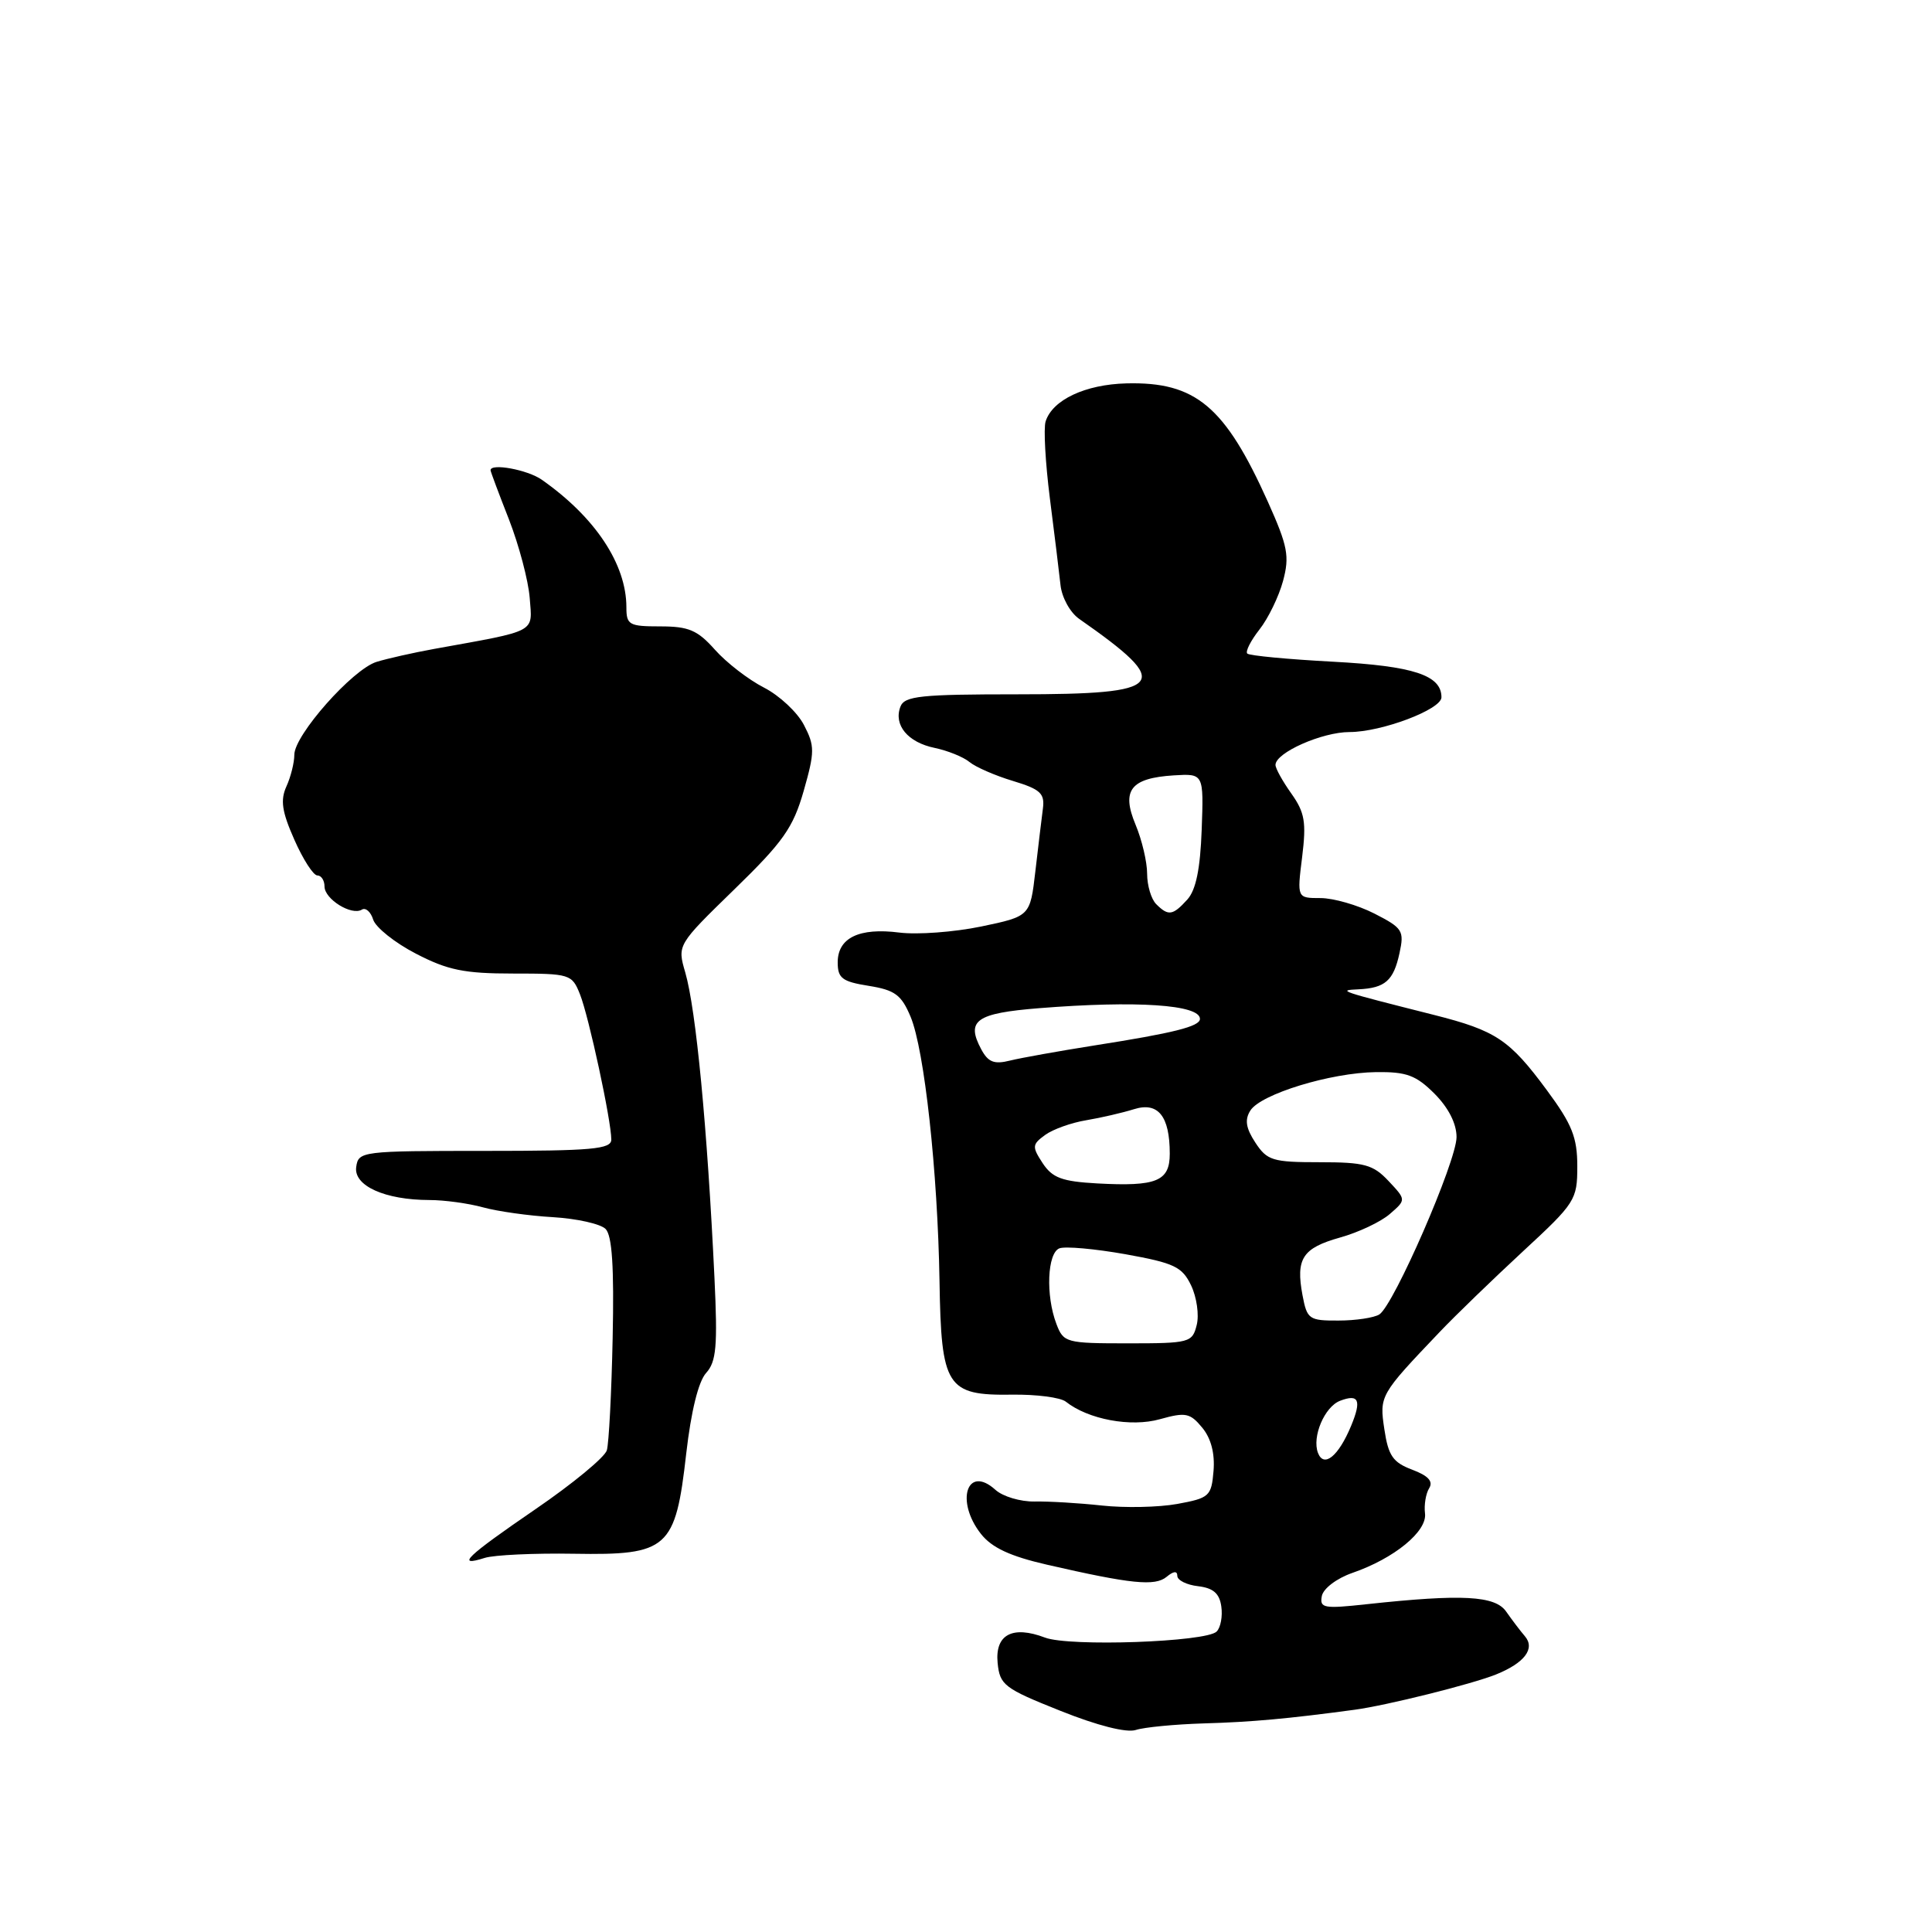 <?xml version="1.0" encoding="UTF-8" standalone="no"?>
<!DOCTYPE svg PUBLIC "-//W3C//DTD SVG 1.1//EN" "http://www.w3.org/Graphics/SVG/1.1/DTD/svg11.dtd" >
<svg xmlns="http://www.w3.org/2000/svg" xmlns:xlink="http://www.w3.org/1999/xlink" version="1.1" viewBox="0 0 256 256">
 <g >
 <path fill="currentColor"
d=" M 159.50 228.36 C 165.83 228.18 170.68 227.74 179.50 226.55 C 183.74 225.98 194.99 223.17 198.22 221.88 C 202.02 220.35 203.46 218.44 202.05 216.80 C 201.43 216.08 200.33 214.62 199.58 213.55 C 198.12 211.43 193.75 211.20 181.15 212.56 C 175.40 213.19 174.84 213.09 175.15 211.48 C 175.35 210.48 177.12 209.14 179.19 208.42 C 184.75 206.50 189.13 202.91 188.82 200.53 C 188.68 199.41 188.93 197.91 189.37 197.20 C 189.94 196.29 189.25 195.54 187.12 194.74 C 184.57 193.78 183.96 192.89 183.44 189.42 C 182.76 184.93 182.83 184.82 190.76 176.50 C 192.85 174.30 197.82 169.50 201.78 165.83 C 208.74 159.40 209.00 158.99 209.00 154.54 C 209.00 150.71 208.31 148.98 204.97 144.46 C 200.02 137.76 198.23 136.56 190.00 134.48 C 177.37 131.29 177.17 131.22 180.00 131.09 C 183.54 130.92 184.65 129.95 185.44 126.30 C 186.09 123.32 185.86 122.97 182.11 121.05 C 179.89 119.92 176.68 119.00 174.97 119.00 C 171.86 119.00 171.86 119.00 172.54 113.56 C 173.11 108.94 172.89 107.66 171.11 105.15 C 169.95 103.52 169.00 101.81 169.01 101.35 C 169.02 99.73 175.18 97.00 178.82 97.00 C 183.06 97.00 190.99 94.01 191.00 92.40 C 191.01 89.47 187.30 88.25 176.63 87.68 C 170.66 87.36 165.54 86.88 165.27 86.60 C 165.00 86.33 165.72 84.90 166.88 83.42 C 168.04 81.95 169.45 79.05 170.01 76.98 C 170.89 73.70 170.64 72.38 168.01 66.51 C 162.31 53.83 158.43 50.57 149.26 50.80 C 143.80 50.94 139.46 52.98 138.55 55.84 C 138.26 56.75 138.52 61.33 139.11 66.00 C 139.71 70.67 140.34 75.85 140.52 77.50 C 140.69 79.16 141.79 81.16 142.99 82.00 C 155.59 90.80 154.61 92.00 134.85 92.00 C 121.97 92.00 119.85 92.22 119.31 93.64 C 118.38 96.07 120.29 98.37 123.84 99.10 C 125.57 99.46 127.65 100.30 128.46 100.97 C 129.27 101.64 131.86 102.77 134.22 103.48 C 137.86 104.58 138.45 105.13 138.19 107.14 C 138.02 108.44 137.57 112.18 137.19 115.46 C 136.50 121.41 136.50 121.41 130.00 122.77 C 126.42 123.51 121.55 123.87 119.17 123.57 C 113.84 122.89 111.00 124.27 111.00 127.52 C 111.00 129.62 111.59 130.07 115.11 130.63 C 118.59 131.19 119.44 131.82 120.66 134.73 C 122.49 139.11 124.25 155.24 124.49 169.74 C 124.71 183.79 125.43 184.92 134.08 184.80 C 137.31 184.75 140.53 185.17 141.23 185.73 C 144.19 188.08 149.85 189.14 153.70 188.05 C 157.10 187.10 157.69 187.22 159.30 189.17 C 160.47 190.58 160.99 192.59 160.80 194.90 C 160.52 198.26 160.25 198.50 156.00 199.28 C 153.53 199.73 149.03 199.82 146.00 199.49 C 142.97 199.16 138.97 198.92 137.09 198.96 C 135.22 198.99 132.88 198.30 131.90 197.41 C 128.15 194.02 126.55 198.89 129.98 203.25 C 131.42 205.08 133.85 206.21 138.73 207.33 C 149.89 209.89 153.04 210.21 154.58 208.94 C 155.50 208.17 156.00 208.13 156.00 208.81 C 156.00 209.39 157.24 210.01 158.75 210.18 C 160.76 210.42 161.59 211.13 161.83 212.87 C 162.02 214.17 161.74 215.66 161.21 216.19 C 159.82 217.58 141.70 218.22 138.47 216.99 C 134.15 215.35 131.83 216.59 132.19 220.34 C 132.48 223.28 133.05 223.72 140.50 226.69 C 145.42 228.66 149.27 229.63 150.50 229.23 C 151.60 228.87 155.65 228.48 159.50 228.36 Z  M 76.04 205.88 C 88.54 206.09 89.50 205.23 90.93 192.59 C 91.57 187.02 92.54 183.06 93.56 181.93 C 94.92 180.43 95.10 178.39 94.67 169.32 C 93.72 149.38 92.23 133.78 90.80 128.85 C 89.74 125.21 89.74 125.21 97.30 117.85 C 103.78 111.55 105.09 109.69 106.49 104.81 C 107.97 99.61 107.97 98.84 106.53 96.07 C 105.67 94.39 103.28 92.16 101.23 91.11 C 99.18 90.06 96.26 87.81 94.74 86.10 C 92.43 83.50 91.26 83.00 87.49 83.00 C 83.35 83.00 83.00 82.80 83.00 80.47 C 83.00 74.75 78.86 68.52 71.78 63.56 C 69.89 62.24 65.00 61.34 65.00 62.31 C 65.00 62.48 66.10 65.42 67.44 68.83 C 68.77 72.25 70.01 76.93 70.19 79.24 C 70.54 83.91 71.34 83.49 57.50 85.99 C 54.75 86.49 51.33 87.26 49.90 87.70 C 46.72 88.68 39.00 97.40 39.00 100.01 C 39.00 101.05 38.53 102.94 37.95 104.21 C 37.13 106.02 37.35 107.54 39.00 111.26 C 40.15 113.87 41.52 116.00 42.05 116.00 C 42.57 116.00 43.00 116.66 43.00 117.46 C 43.00 119.14 46.59 121.37 47.95 120.53 C 48.45 120.22 49.13 120.82 49.45 121.86 C 49.78 122.89 52.33 124.93 55.12 126.37 C 59.32 128.55 61.52 129.00 67.97 129.00 C 75.53 129.00 75.79 129.08 76.85 131.75 C 78.02 134.68 81.00 148.50 81.00 151.00 C 81.00 152.27 78.47 152.50 64.25 152.50 C 47.91 152.50 47.49 152.55 47.20 154.63 C 46.84 157.12 51.00 159.00 56.90 159.01 C 58.88 159.01 62.08 159.45 64.00 159.98 C 65.92 160.51 70.09 161.10 73.26 161.28 C 76.43 161.47 79.57 162.17 80.24 162.84 C 81.11 163.71 81.38 167.88 81.18 177.28 C 81.03 184.55 80.68 191.25 80.41 192.17 C 80.14 193.09 75.89 196.60 70.96 199.97 C 61.78 206.26 60.31 207.67 64.23 206.43 C 65.46 206.04 70.78 205.79 76.04 205.88 Z  M 174.64 192.52 C 173.82 190.38 175.51 186.40 177.57 185.61 C 180.05 184.66 180.44 185.53 179.03 188.93 C 177.36 192.96 175.42 194.54 174.64 192.52 Z  M 139.98 175.43 C 138.54 171.66 138.77 166.03 140.38 165.41 C 141.14 165.12 145.07 165.47 149.12 166.19 C 155.61 167.36 156.64 167.85 157.83 170.33 C 158.57 171.88 158.91 174.24 158.57 175.57 C 157.99 177.90 157.63 178.00 149.46 178.00 C 141.25 178.00 140.92 177.91 139.98 175.43 Z  M 172.59 171.63 C 171.68 166.77 172.58 165.38 177.56 163.98 C 180.00 163.30 182.97 161.90 184.16 160.86 C 186.33 158.98 186.33 158.98 183.99 156.49 C 181.94 154.31 180.80 154.00 174.85 154.00 C 168.63 154.00 167.90 153.78 166.34 151.40 C 165.08 149.48 164.91 148.37 165.68 147.15 C 167.06 144.97 176.30 142.14 182.33 142.06 C 186.37 142.01 187.63 142.47 190.08 144.92 C 191.93 146.78 193.00 148.88 193.00 150.67 C 192.99 153.89 184.69 172.94 182.77 174.17 C 182.07 174.61 179.64 174.98 177.36 174.98 C 173.45 175.00 173.19 174.81 172.59 171.63 Z  M 138.16 154.13 C 136.73 151.94 136.76 151.65 138.48 150.39 C 139.51 149.64 141.96 148.76 143.92 148.44 C 145.89 148.11 148.73 147.45 150.24 146.98 C 153.45 145.96 155.00 147.88 155.00 152.87 C 155.00 156.52 153.26 157.24 145.39 156.81 C 140.72 156.55 139.45 156.08 138.16 154.13 Z  M 130.01 139.02 C 127.98 135.22 129.33 134.26 137.68 133.59 C 150.59 132.56 159.00 133.12 159.00 135.01 C 159.00 136.01 155.53 136.88 145.00 138.53 C 140.32 139.27 135.30 140.17 133.84 140.53 C 131.73 141.06 130.93 140.75 130.01 139.02 Z  M 153.20 119.80 C 152.54 119.14 152.00 117.33 152.00 115.77 C 152.00 114.21 151.31 111.29 150.47 109.28 C 148.56 104.71 149.81 103.10 155.54 102.74 C 159.50 102.50 159.50 102.50 159.23 109.94 C 159.04 115.13 158.47 117.93 157.33 119.19 C 155.40 121.32 154.81 121.41 153.20 119.80 Z "/>
</g>
</svg>